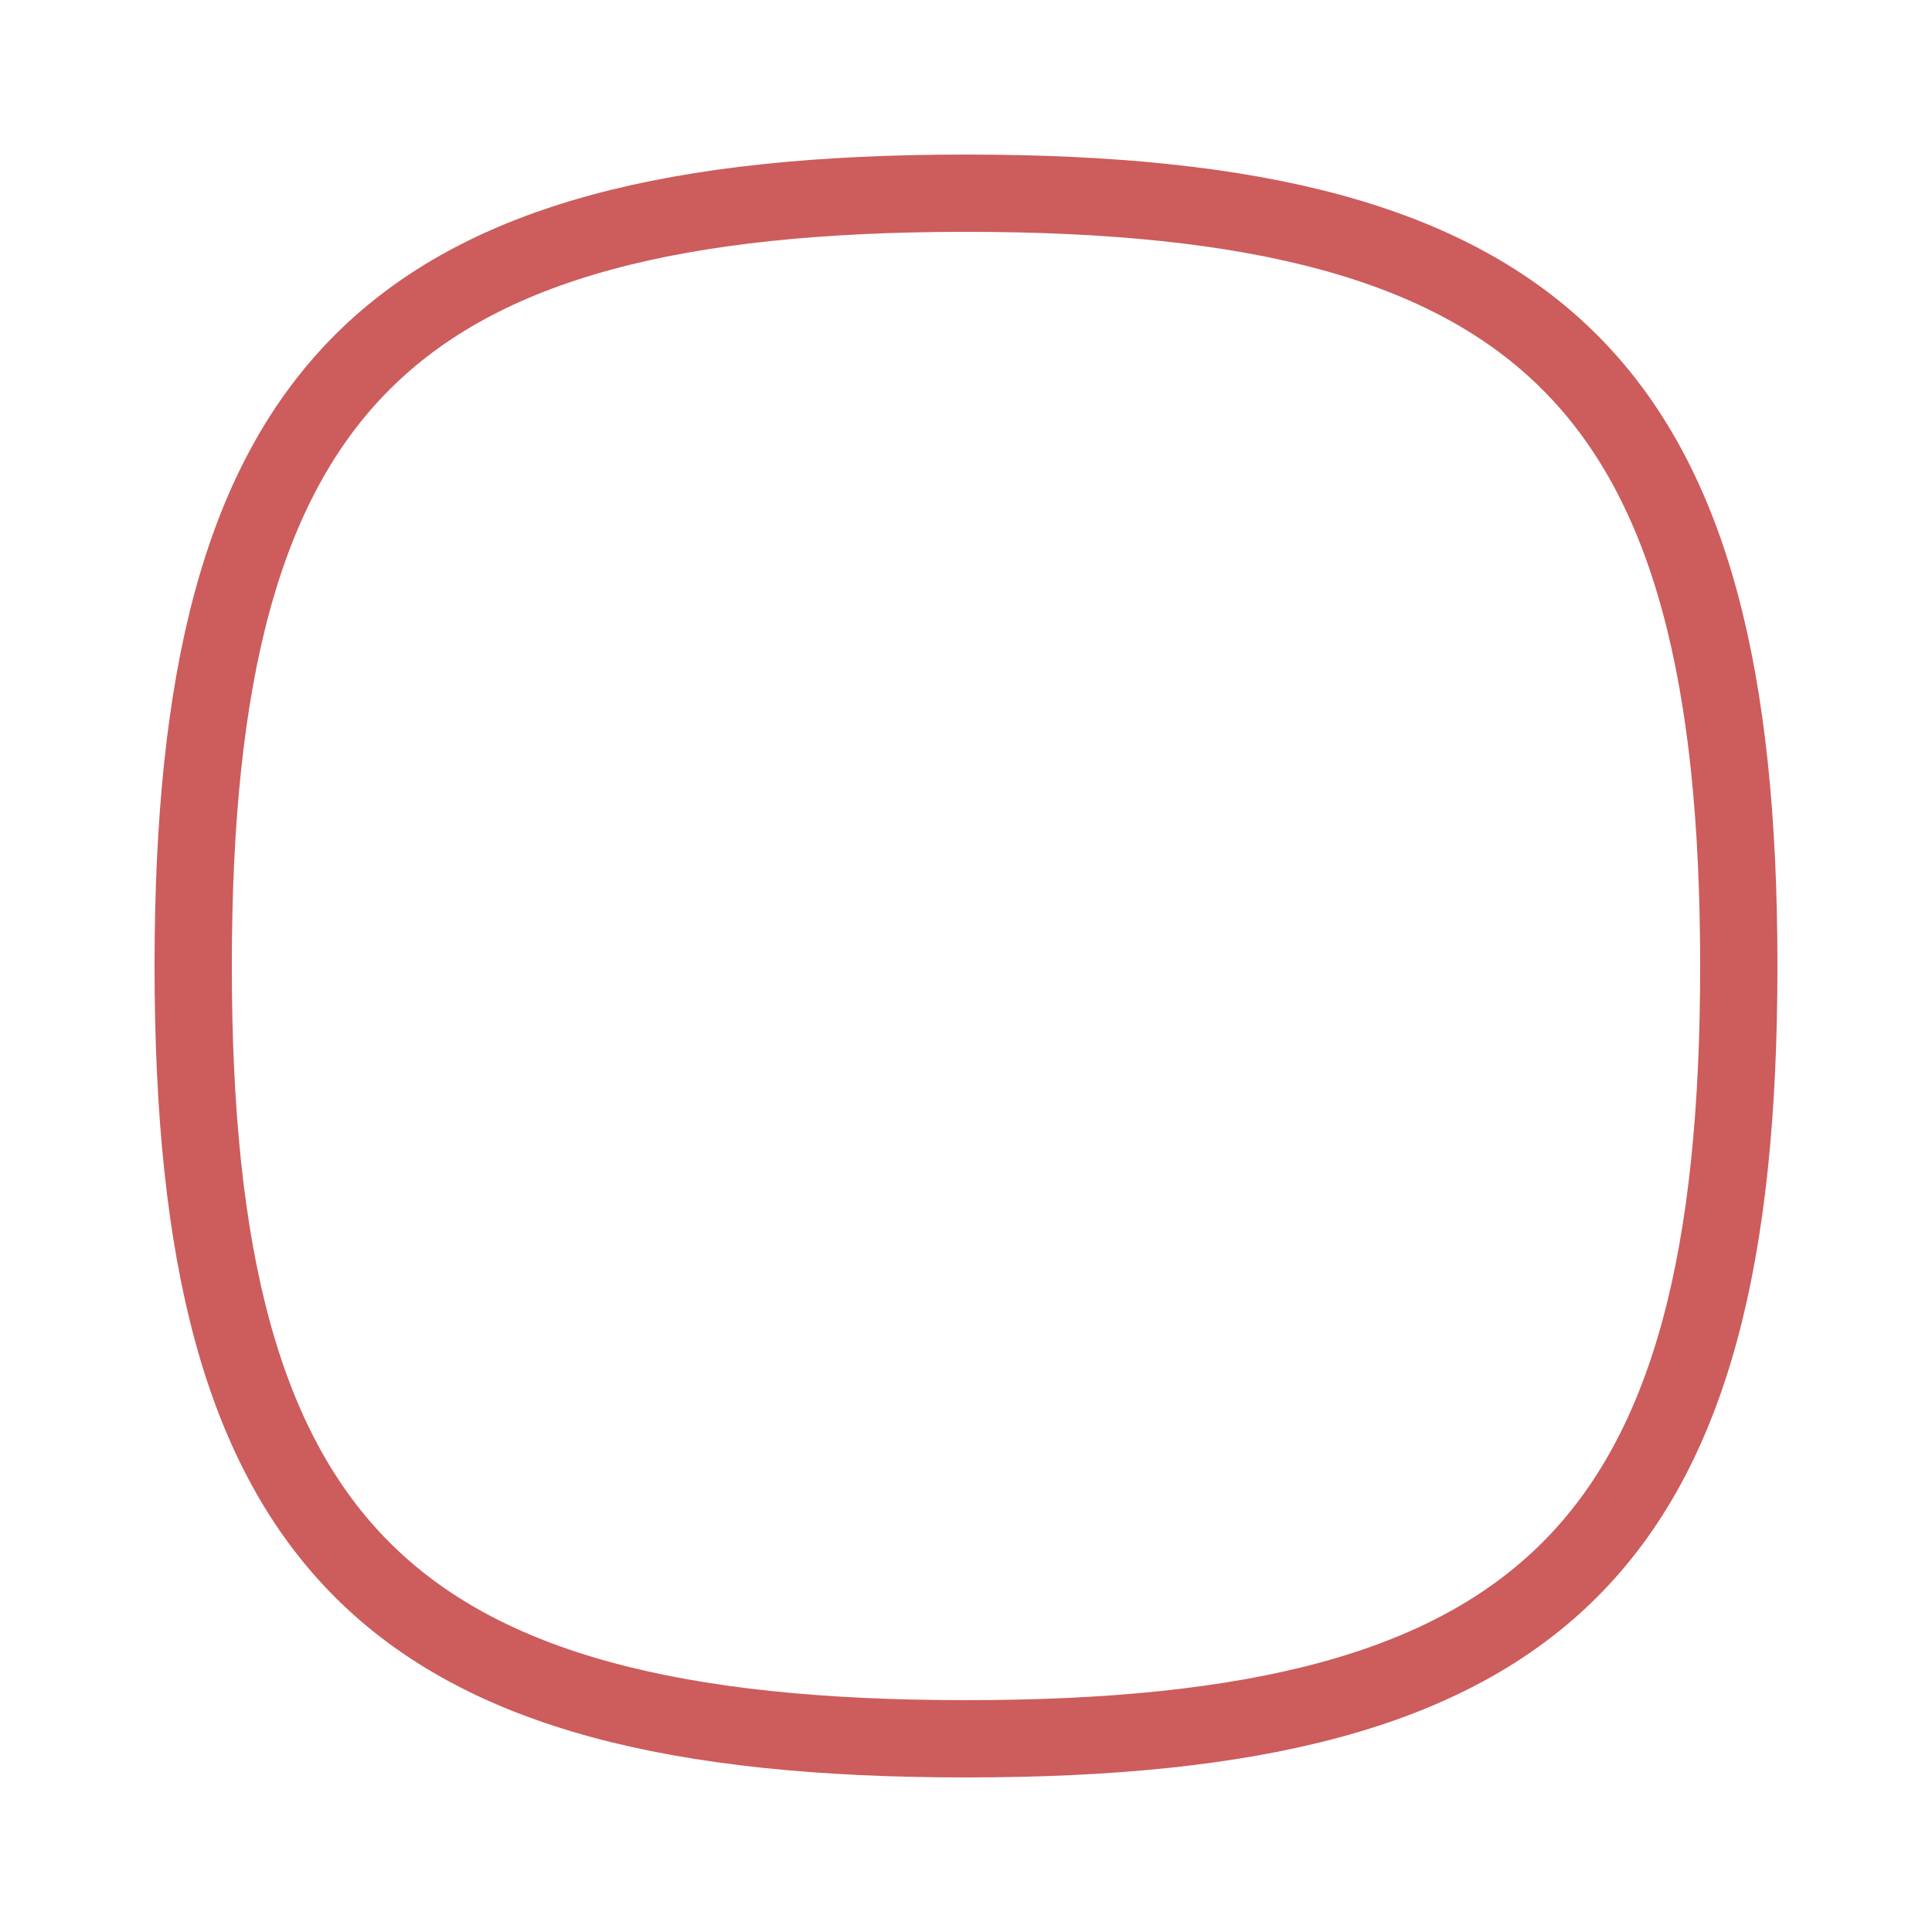 <svg xmlns="http://www.w3.org/2000/svg" xmlns:xlink="http://www.w3.org/1999/xlink" width="50" height="50" version="1.1" viewBox="0 0 50 50"><g fill="none" fill-rule="evenodd" stroke="none" stroke-linejoin="round" stroke-width="1"><path stroke="#cd5c5c" stroke-width="2" d="M25,5 C10,5 5,10 5,25 S10,45 25,45 S45,40 45,25 S40,5 25,5"/></g></svg>